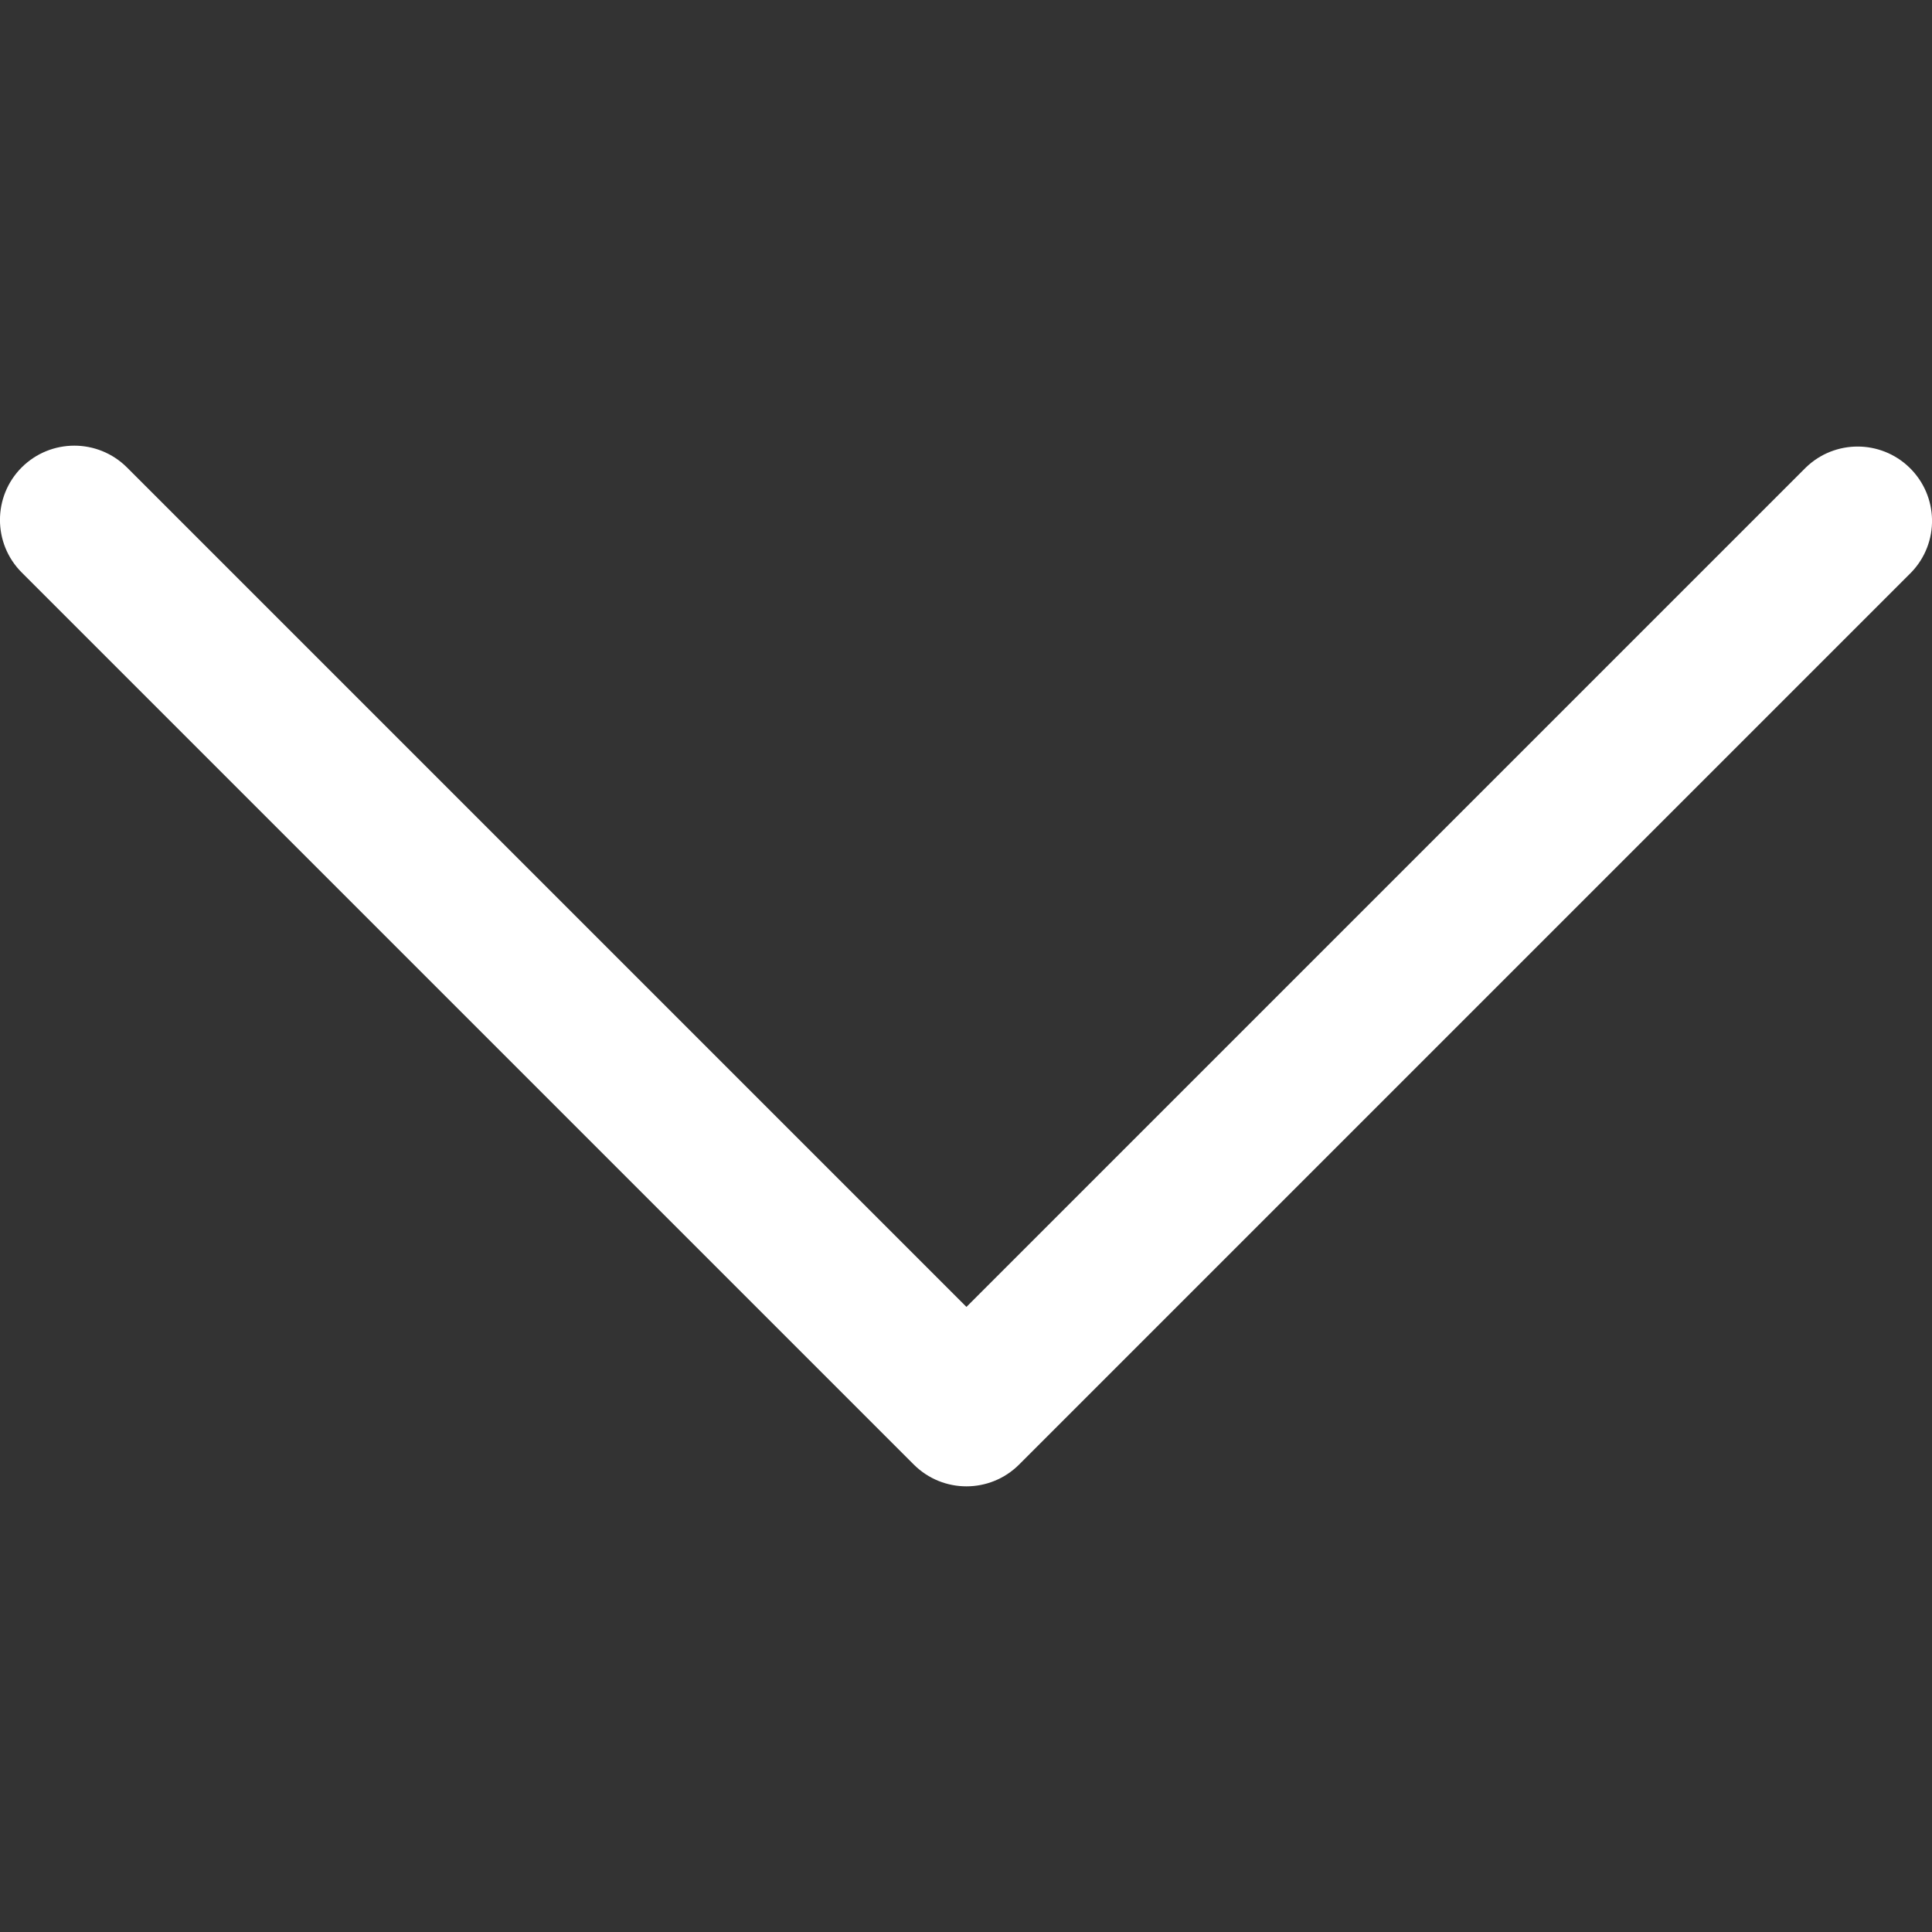 <svg width="13" height="13" viewBox="0 0 13 13" fill="none" xmlns="http://www.w3.org/2000/svg">
<rect x="0" y="0" width="13" height="13" fill="#333333" stroke="none"/>
<g clip-path="url(#clip0)">
<path d="M6.857 9.855L12.86 3.852C13.052 3.653 13.046 3.337 12.847 3.145C12.653 2.958 12.346 2.958 12.152 3.145L6.503 8.794L0.854 3.145C0.658 2.95 0.342 2.95 0.146 3.145C-0.049 3.34 -0.049 3.657 0.146 3.852L6.149 9.855C6.345 10.05 6.661 10.05 6.857 9.855Z" fill="white"/>
</g>
<defs>
<clipPath id="clip0">
<rect width="13" height="13" fill="white" transform="translate(13) rotate(90)"/>
</clipPath>
</defs>
</svg>
